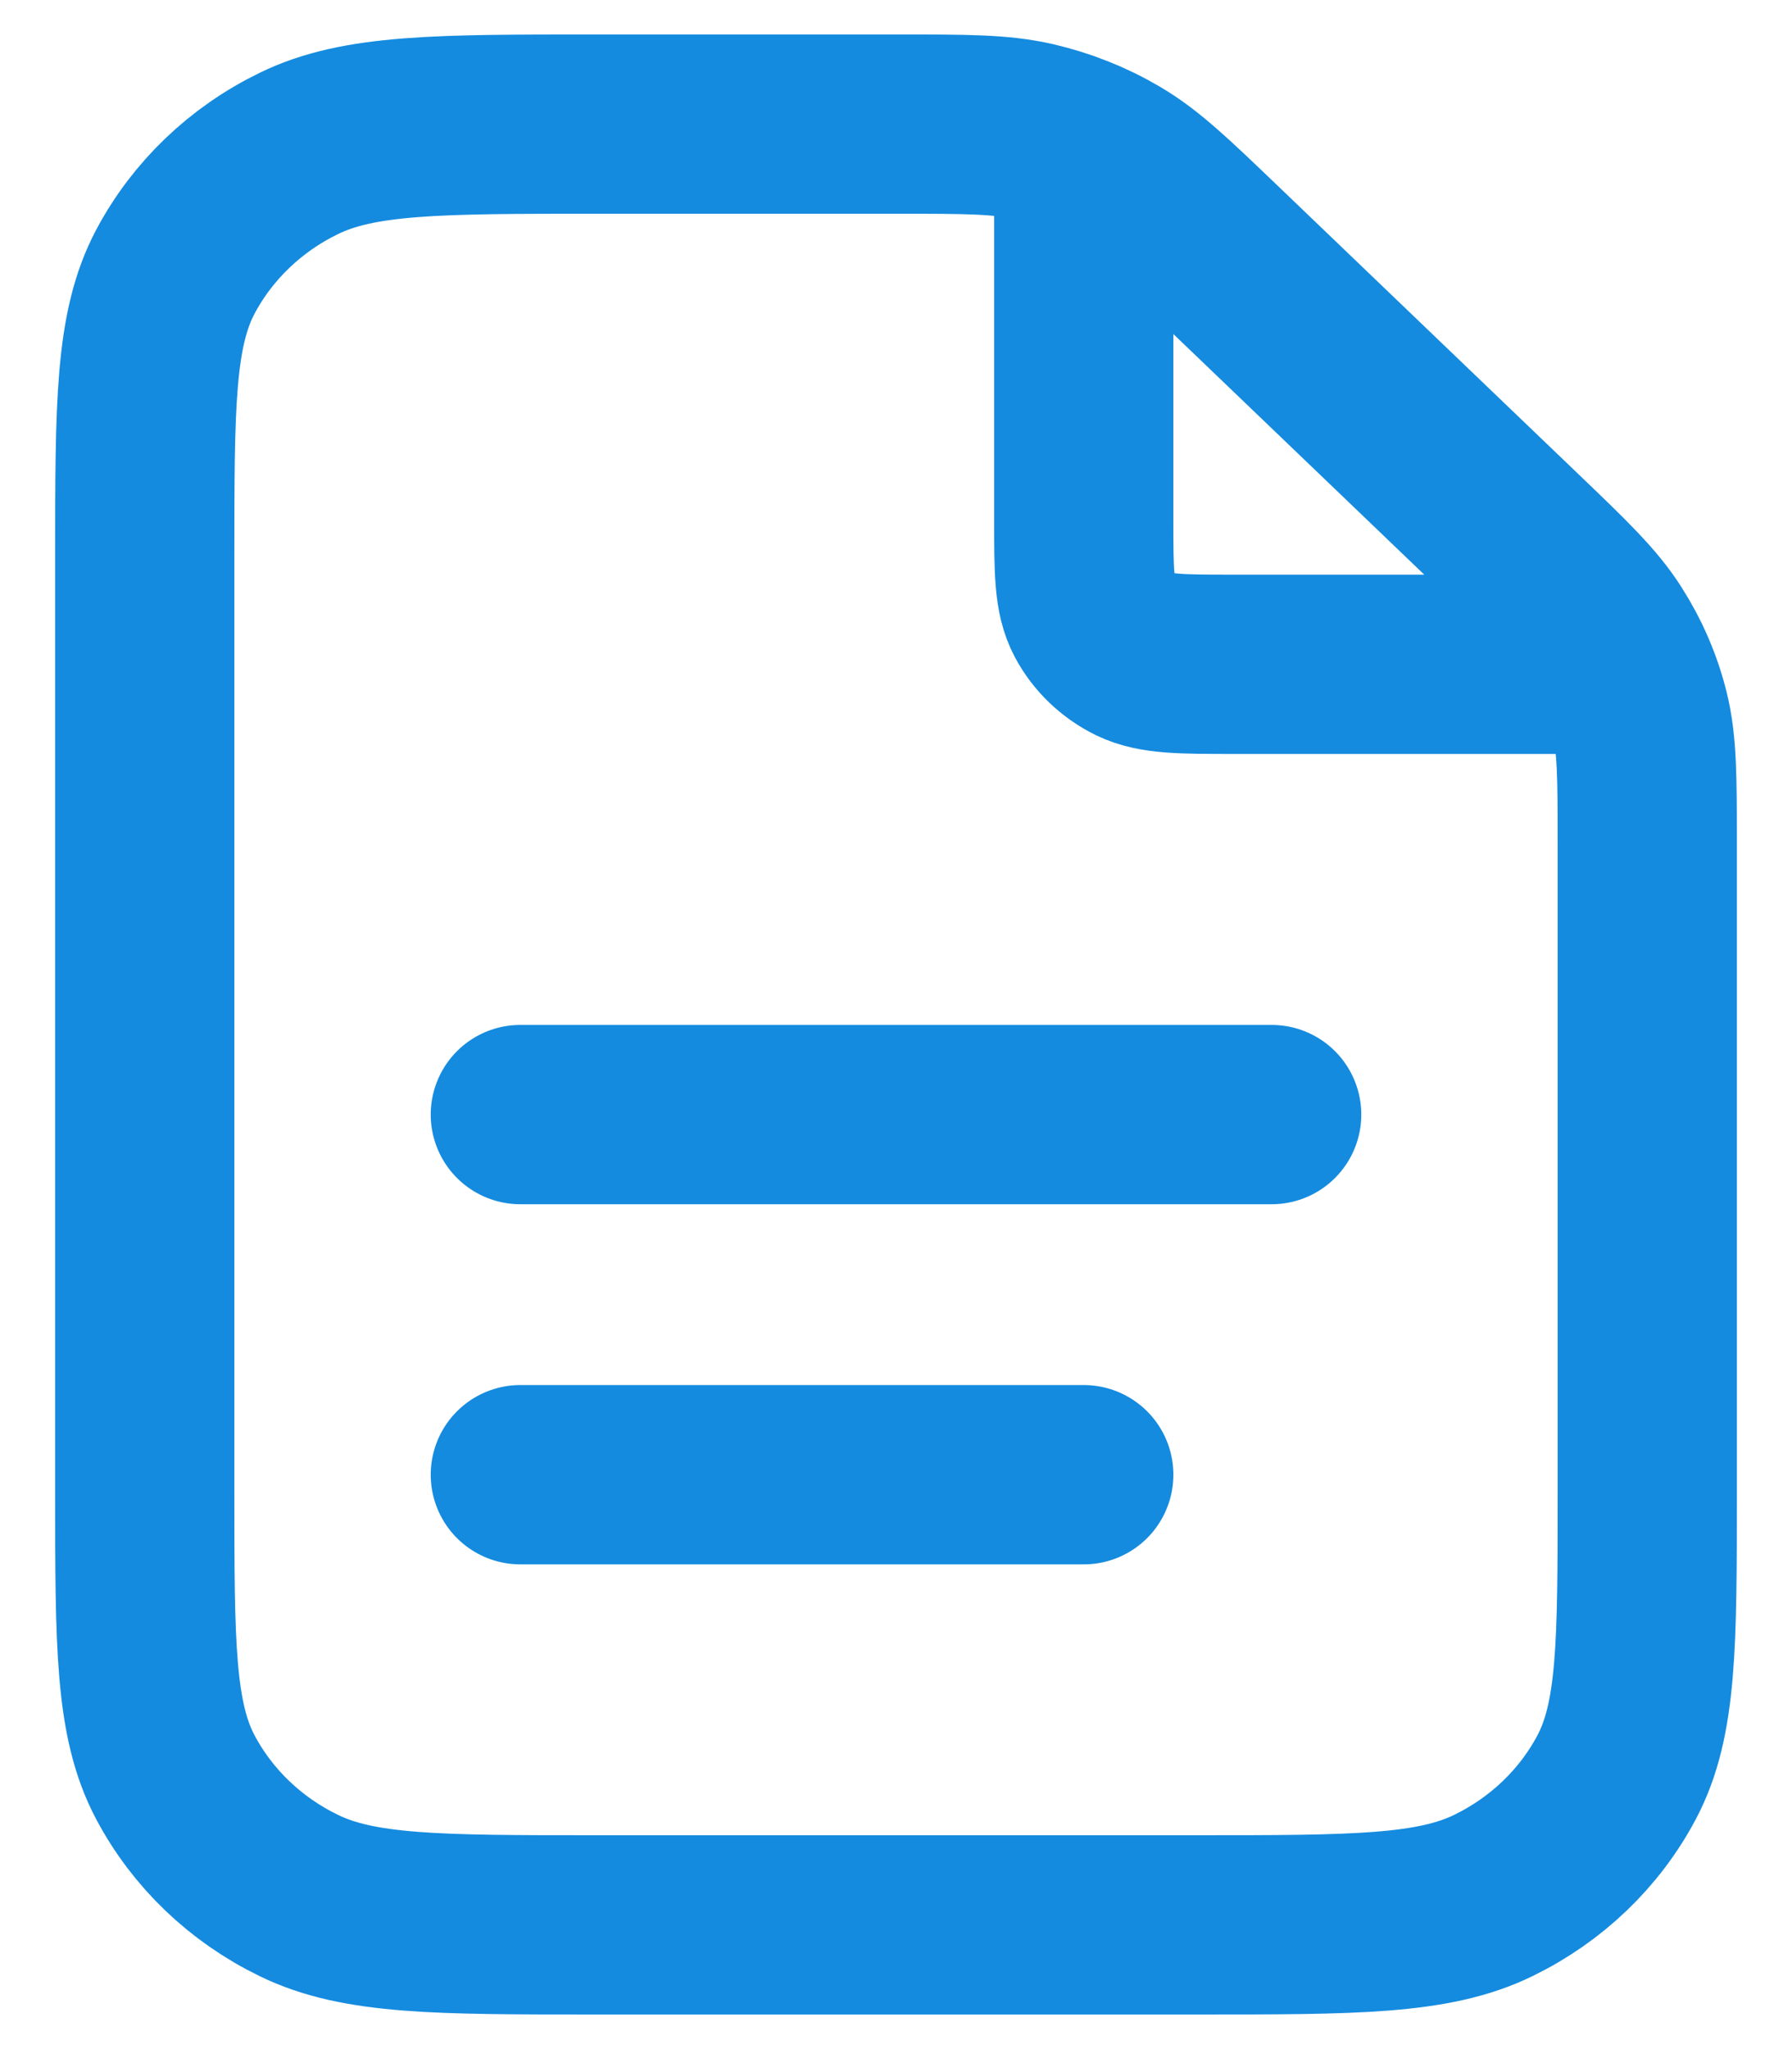 <svg width="14" height="16" viewBox="0 0 14 16" fill="none" xmlns="http://www.w3.org/2000/svg">
<path d="M8.467 1.158V4.062C8.467 4.456 8.467 4.653 8.547 4.803C8.618 4.936 8.73 5.043 8.868 5.111C9.025 5.187 9.23 5.187 9.641 5.187H12.672M8.467 11.515H4.065M9.935 8.703H4.065M12.869 6.585V11.656C12.869 12.837 12.869 13.428 12.629 13.879C12.418 14.276 12.082 14.598 11.668 14.8C11.197 15.03 10.58 15.03 9.348 15.03H4.652C3.42 15.03 2.803 15.03 2.333 14.8C1.918 14.598 1.582 14.276 1.371 13.879C1.131 13.428 1.131 12.837 1.131 11.656V4.344C1.131 3.162 1.131 2.572 1.371 2.12C1.582 1.724 1.918 1.401 2.333 1.199C2.803 0.969 3.42 0.969 4.652 0.969H7.009C7.547 0.969 7.816 0.969 8.07 1.027C8.294 1.079 8.509 1.164 8.706 1.28C8.928 1.41 9.118 1.592 9.499 1.957L11.838 4.199C12.219 4.564 12.409 4.746 12.545 4.959C12.666 5.148 12.755 5.353 12.809 5.569C12.869 5.811 12.869 6.069 12.869 6.585Z" stroke="#148BDF" stroke-width="1.4" stroke-linecap="round" stroke-linejoin="round"/>
</svg>

